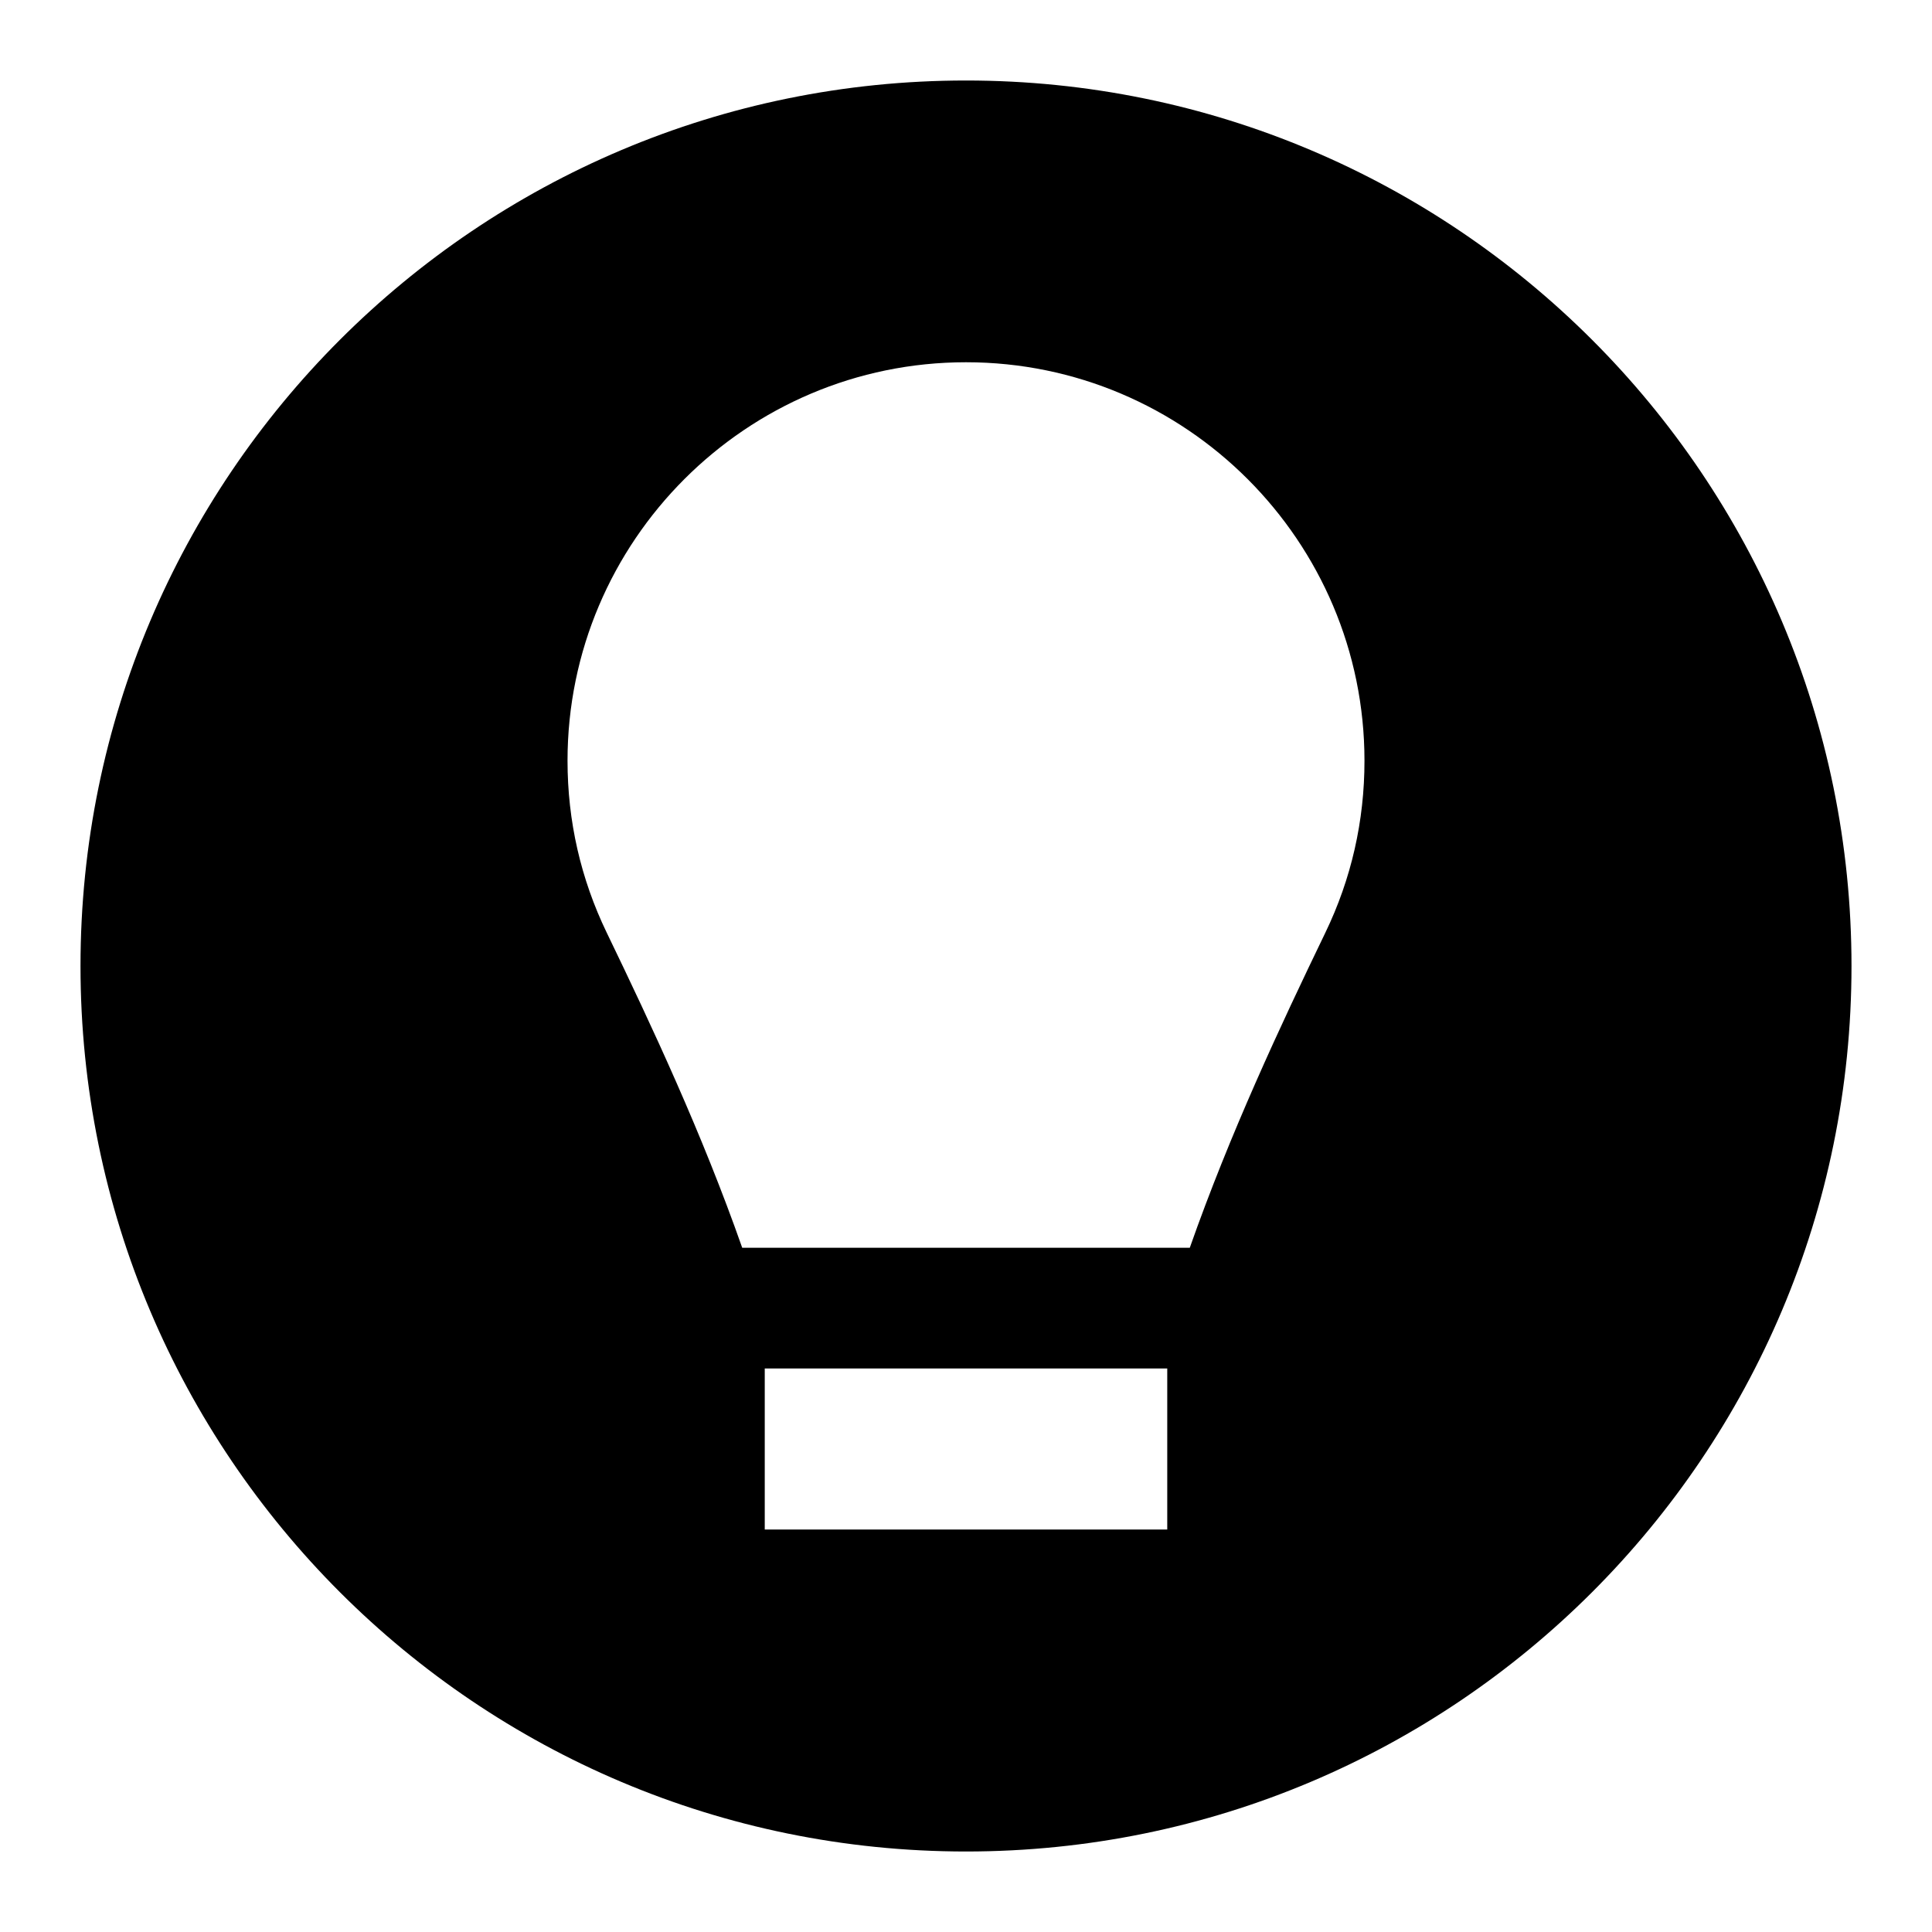 <svg width="24" height="24" viewBox="0 0 24 24" fill="none" xmlns="http://www.w3.org/2000/svg">
    <path
        d="M23 12C23 18.075 18.075 23 12 23C5.925 23 1 18.075 1 12C1 5.925 5.925 1 12 1C18.075 1 23 5.925 23 12ZM12 4.5C9.271 4.5 7.05 6.721 7.05 9.45C7.05 10.199 7.214 10.917 7.537 11.586C8.101 12.754 8.721 14.079 9.22 15.5H14.78C15.28 14.079 15.9 12.754 16.464 11.586C16.787 10.917 16.95 10.199 16.95 9.45C16.95 6.721 14.73 4.5 12 4.5ZM9.5 17V19H14.5V17H9.5Z"
        fill="black" />
</svg>